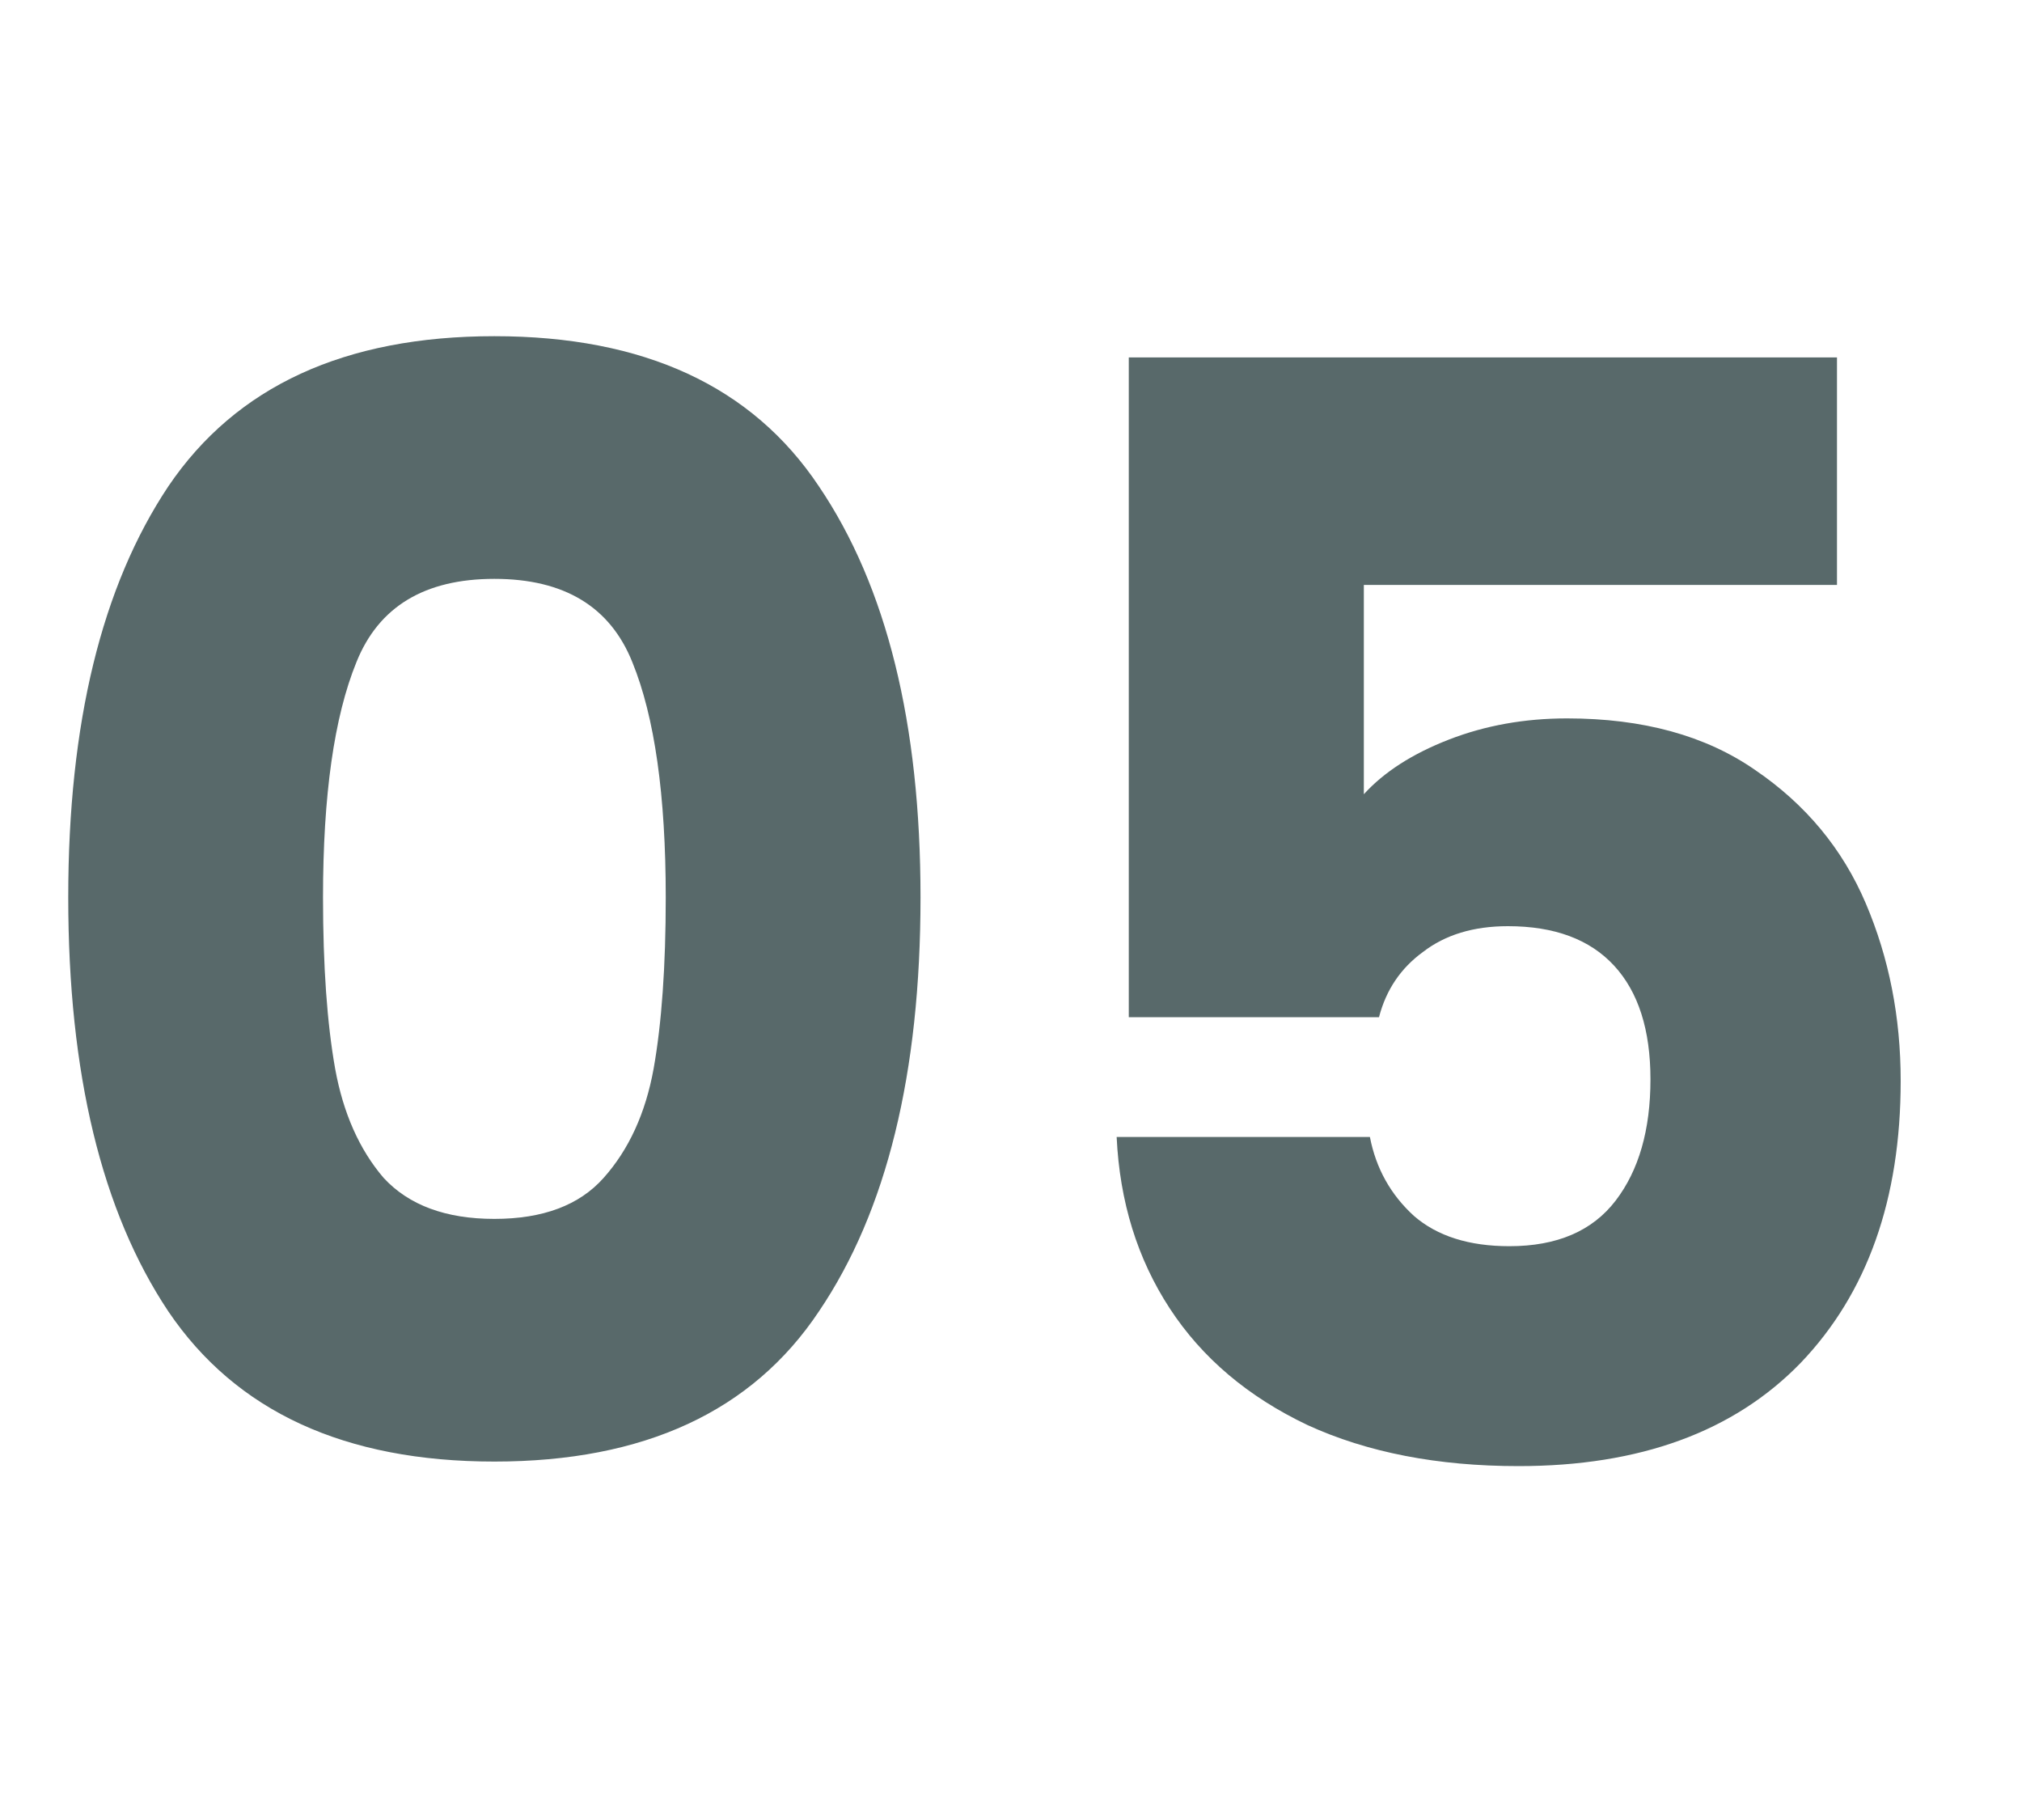 <svg xmlns="http://www.w3.org/2000/svg" width="40" height="36" viewBox="0 0 40 36" fill="none"><g clip-path="url(#clip0_1745_20012)"><path d="M1.35 17.75C1.35 14.31 2.01 11.6 3.33 9.62C4.67 7.64 6.82 6.65 9.78 6.65C12.74 6.65 14.88 7.64 16.2 9.62C17.54 11.6 18.21 14.31 18.21 17.75C18.21 21.23 17.54 23.96 16.2 25.94C14.88 27.92 12.74 28.91 9.78 28.91C6.82 28.91 4.67 27.92 3.33 25.94C2.01 23.96 1.35 21.23 1.35 17.75ZM13.17 17.75C13.17 15.73 12.95 14.18 12.51 13.1C12.07 12 11.16 11.45 9.78 11.45C8.4 11.45 7.49 12 7.05 13.1C6.61 14.18 6.39 15.73 6.39 17.75C6.39 19.11 6.47 20.24 6.63 21.14C6.79 22.02 7.11 22.74 7.59 23.3C8.09 23.84 8.82 24.11 9.78 24.11C10.74 24.11 11.46 23.84 11.94 23.3C12.44 22.74 12.77 22.02 12.93 21.14C13.09 20.24 13.17 19.11 13.17 17.75ZM36.34 11.57H26.98V15.71C27.38 15.27 27.94 14.91 28.66 14.63C29.38 14.35 30.16 14.21 31 14.21C32.5 14.21 33.74 14.55 34.72 15.23C35.72 15.91 36.45 16.79 36.91 17.87C37.37 18.95 37.6 20.12 37.6 21.38C37.6 23.72 36.94 25.58 35.62 26.96C34.3 28.32 32.44 29 30.04 29C28.44 29 27.05 28.73 25.87 28.19C24.69 27.63 23.78 26.86 23.14 25.88C22.5 24.9 22.15 23.77 22.09 22.49H27.1C27.22 23.11 27.51 23.63 27.97 24.05C28.43 24.45 29.06 24.65 29.86 24.65C30.8 24.65 31.5 24.35 31.96 23.75C32.42 23.15 32.65 22.35 32.65 21.35C32.65 20.37 32.41 19.62 31.93 19.1C31.45 18.58 30.75 18.32 29.83 18.32C29.15 18.32 28.59 18.49 28.15 18.83C27.71 19.15 27.42 19.58 27.28 20.12H22.33V7.07H36.34V11.57Z" fill="#2F4445" fill-opacity="0.8"></path></g><defs><clipPath id="clip0_1745_20012"><rect width="40" height="36" fill="white"></rect></clipPath></defs></svg>